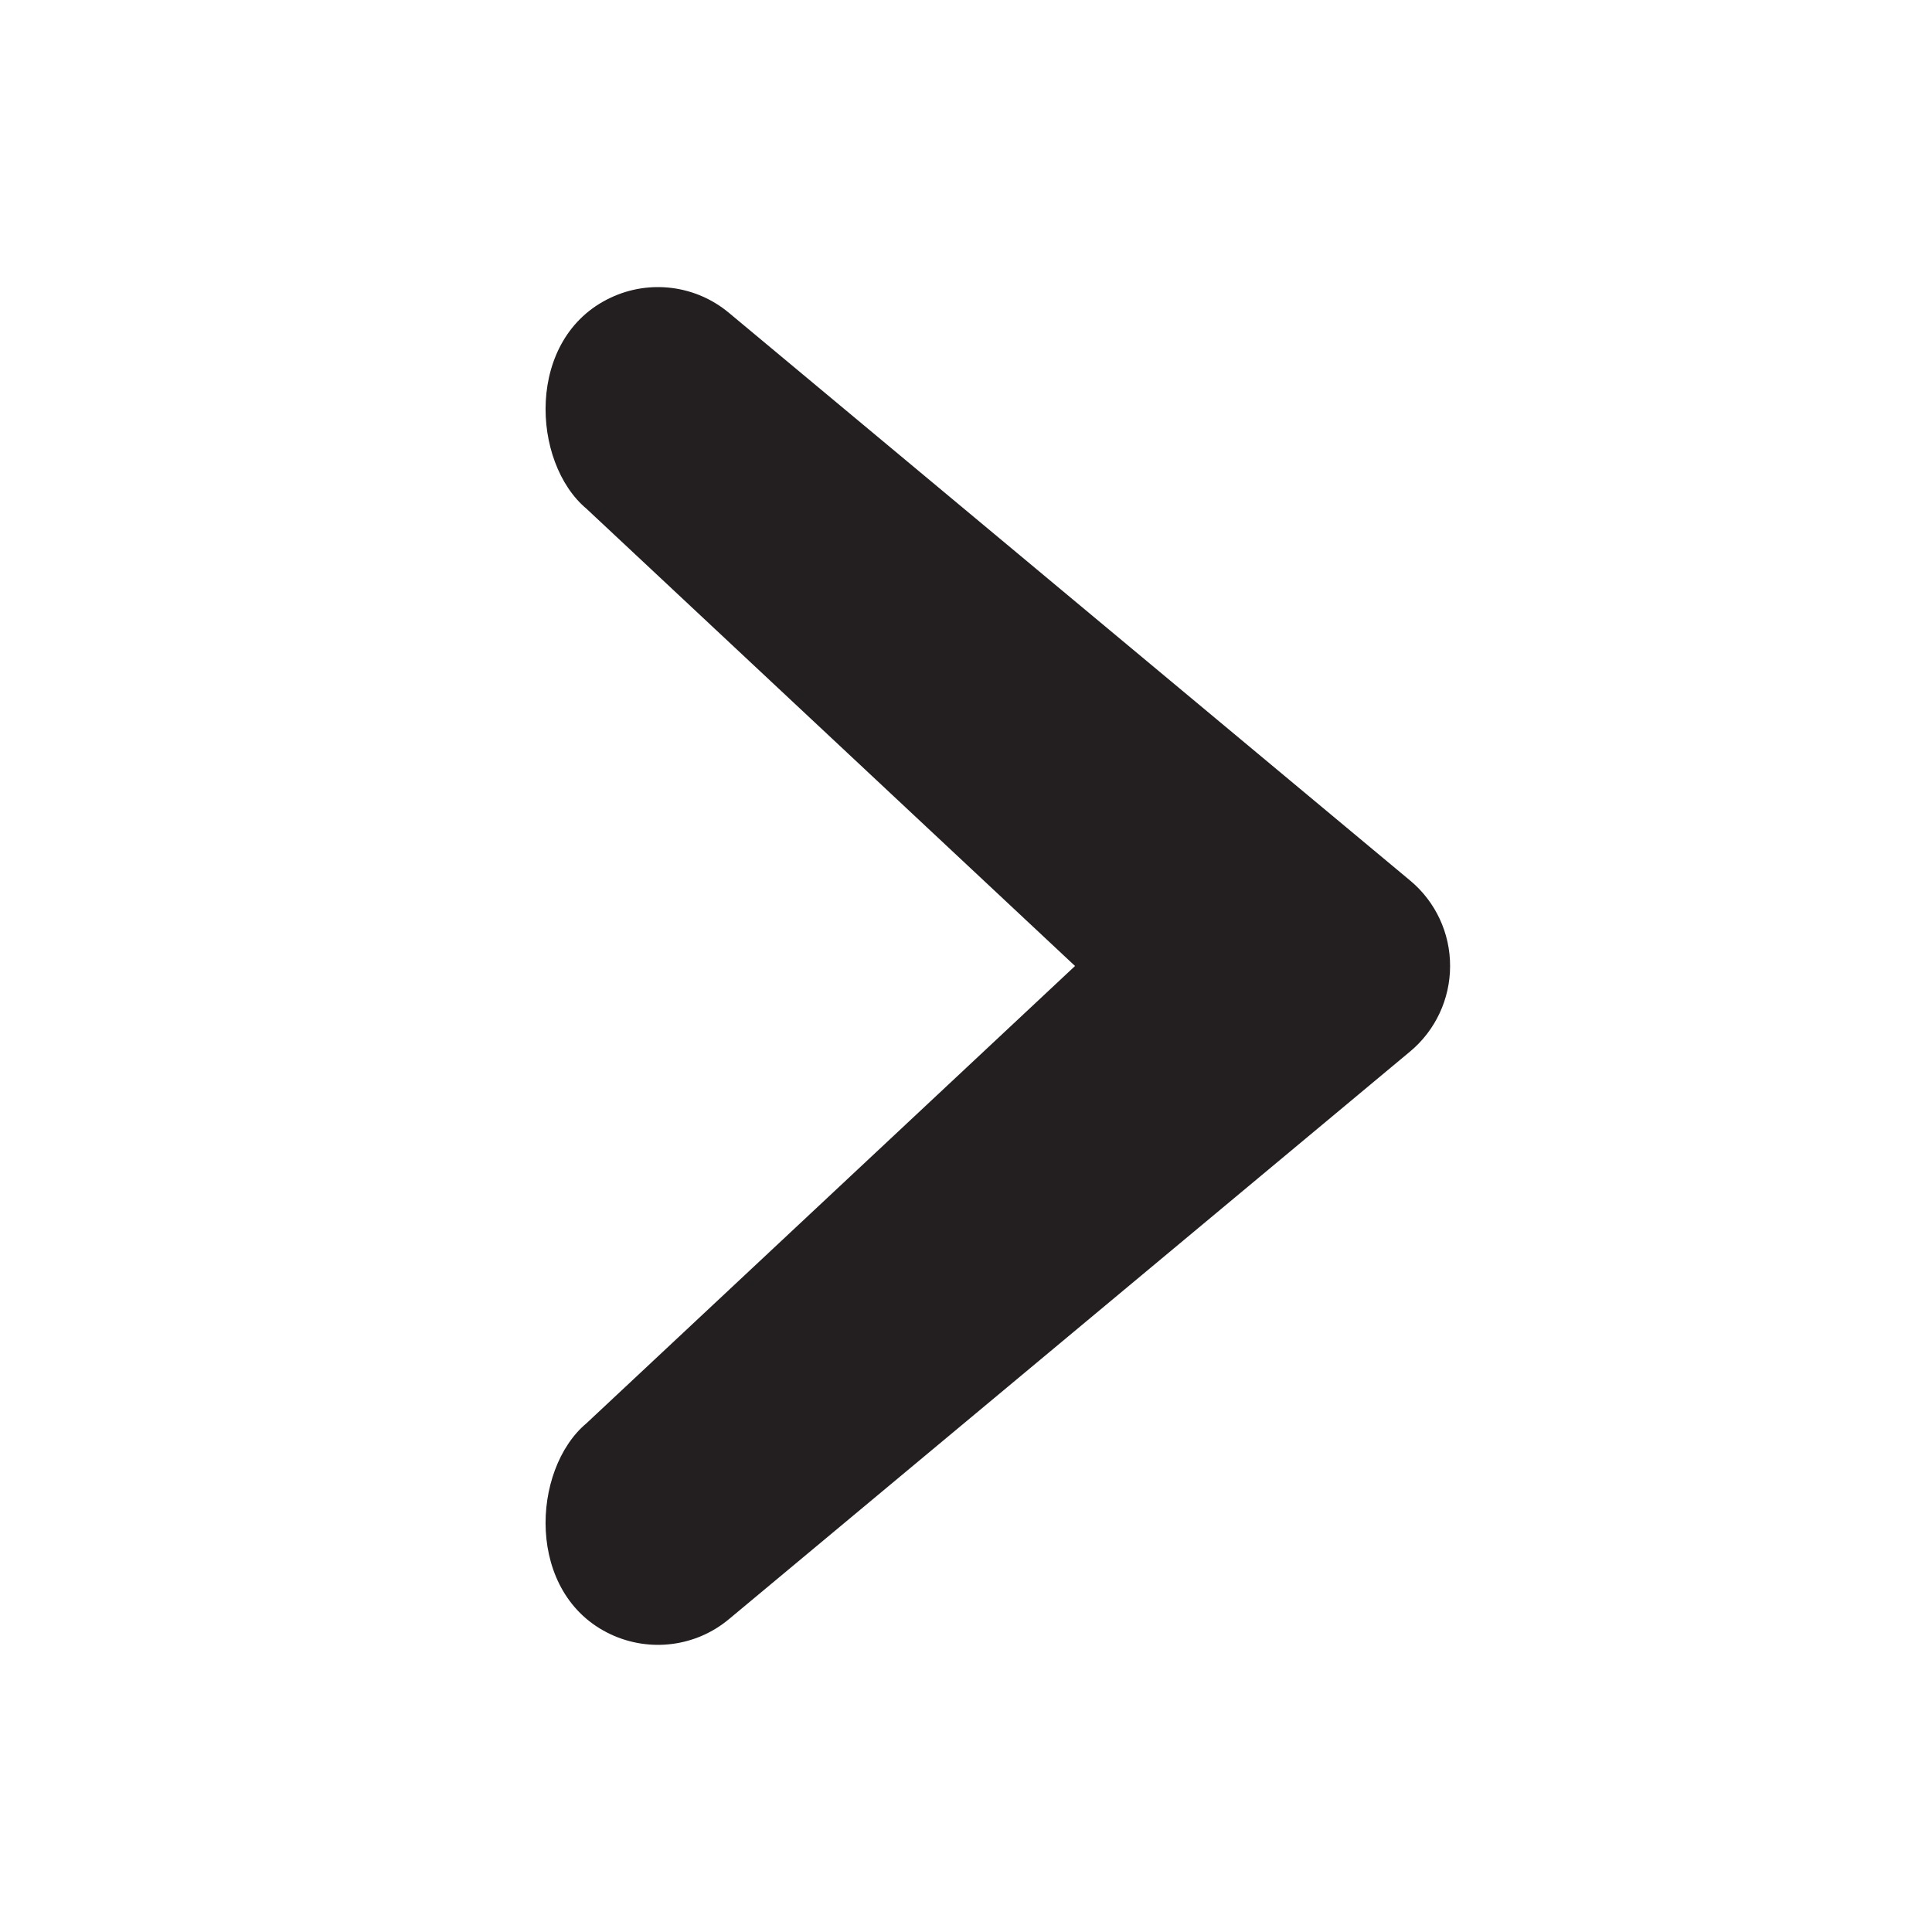 <?xml version="1.0" encoding="utf-8"?>
<!-- Generator: Adobe Illustrator 16.0.0, SVG Export Plug-In . SVG Version: 6.00 Build 0)  -->
<!DOCTYPE svg PUBLIC "-//W3C//DTD SVG 1.1//EN" "http://www.w3.org/Graphics/SVG/1.1/DTD/svg11.dtd">
<svg version="1.1" id="Layer_1" xmlns="http://www.w3.org/2000/svg" xmlns:xlink="http://www.w3.org/1999/xlink" x="0px" y="0px"
	 width="16px" height="16px" viewBox="0 0 16 16" style="enable-background:new 0 0 16 16;" xml:space="preserve">
<style type="text/css">
<![CDATA[
	.st0{fill:#231F20;}
	.st1{fill:none;}
]]>
</style>
<path class="st0" d="M5.058,13.535c0.323,0.151,0.705,0.103,0.979-0.126l5.641-4.701c0.21-0.175,0.331-0.435,0.331-0.707
	c0.001-0.273-0.12-0.533-0.33-0.708C9.851,5.77,6.037,2.591,6.037,2.591C5.763,2.362,5.381,2.313,5.058,2.465
	C4.349,2.797,4.399,3.831,4.858,4.214L8.903,8l-4.045,3.786C4.399,12.169,4.349,13.203,5.058,13.535z"/>
</svg>
